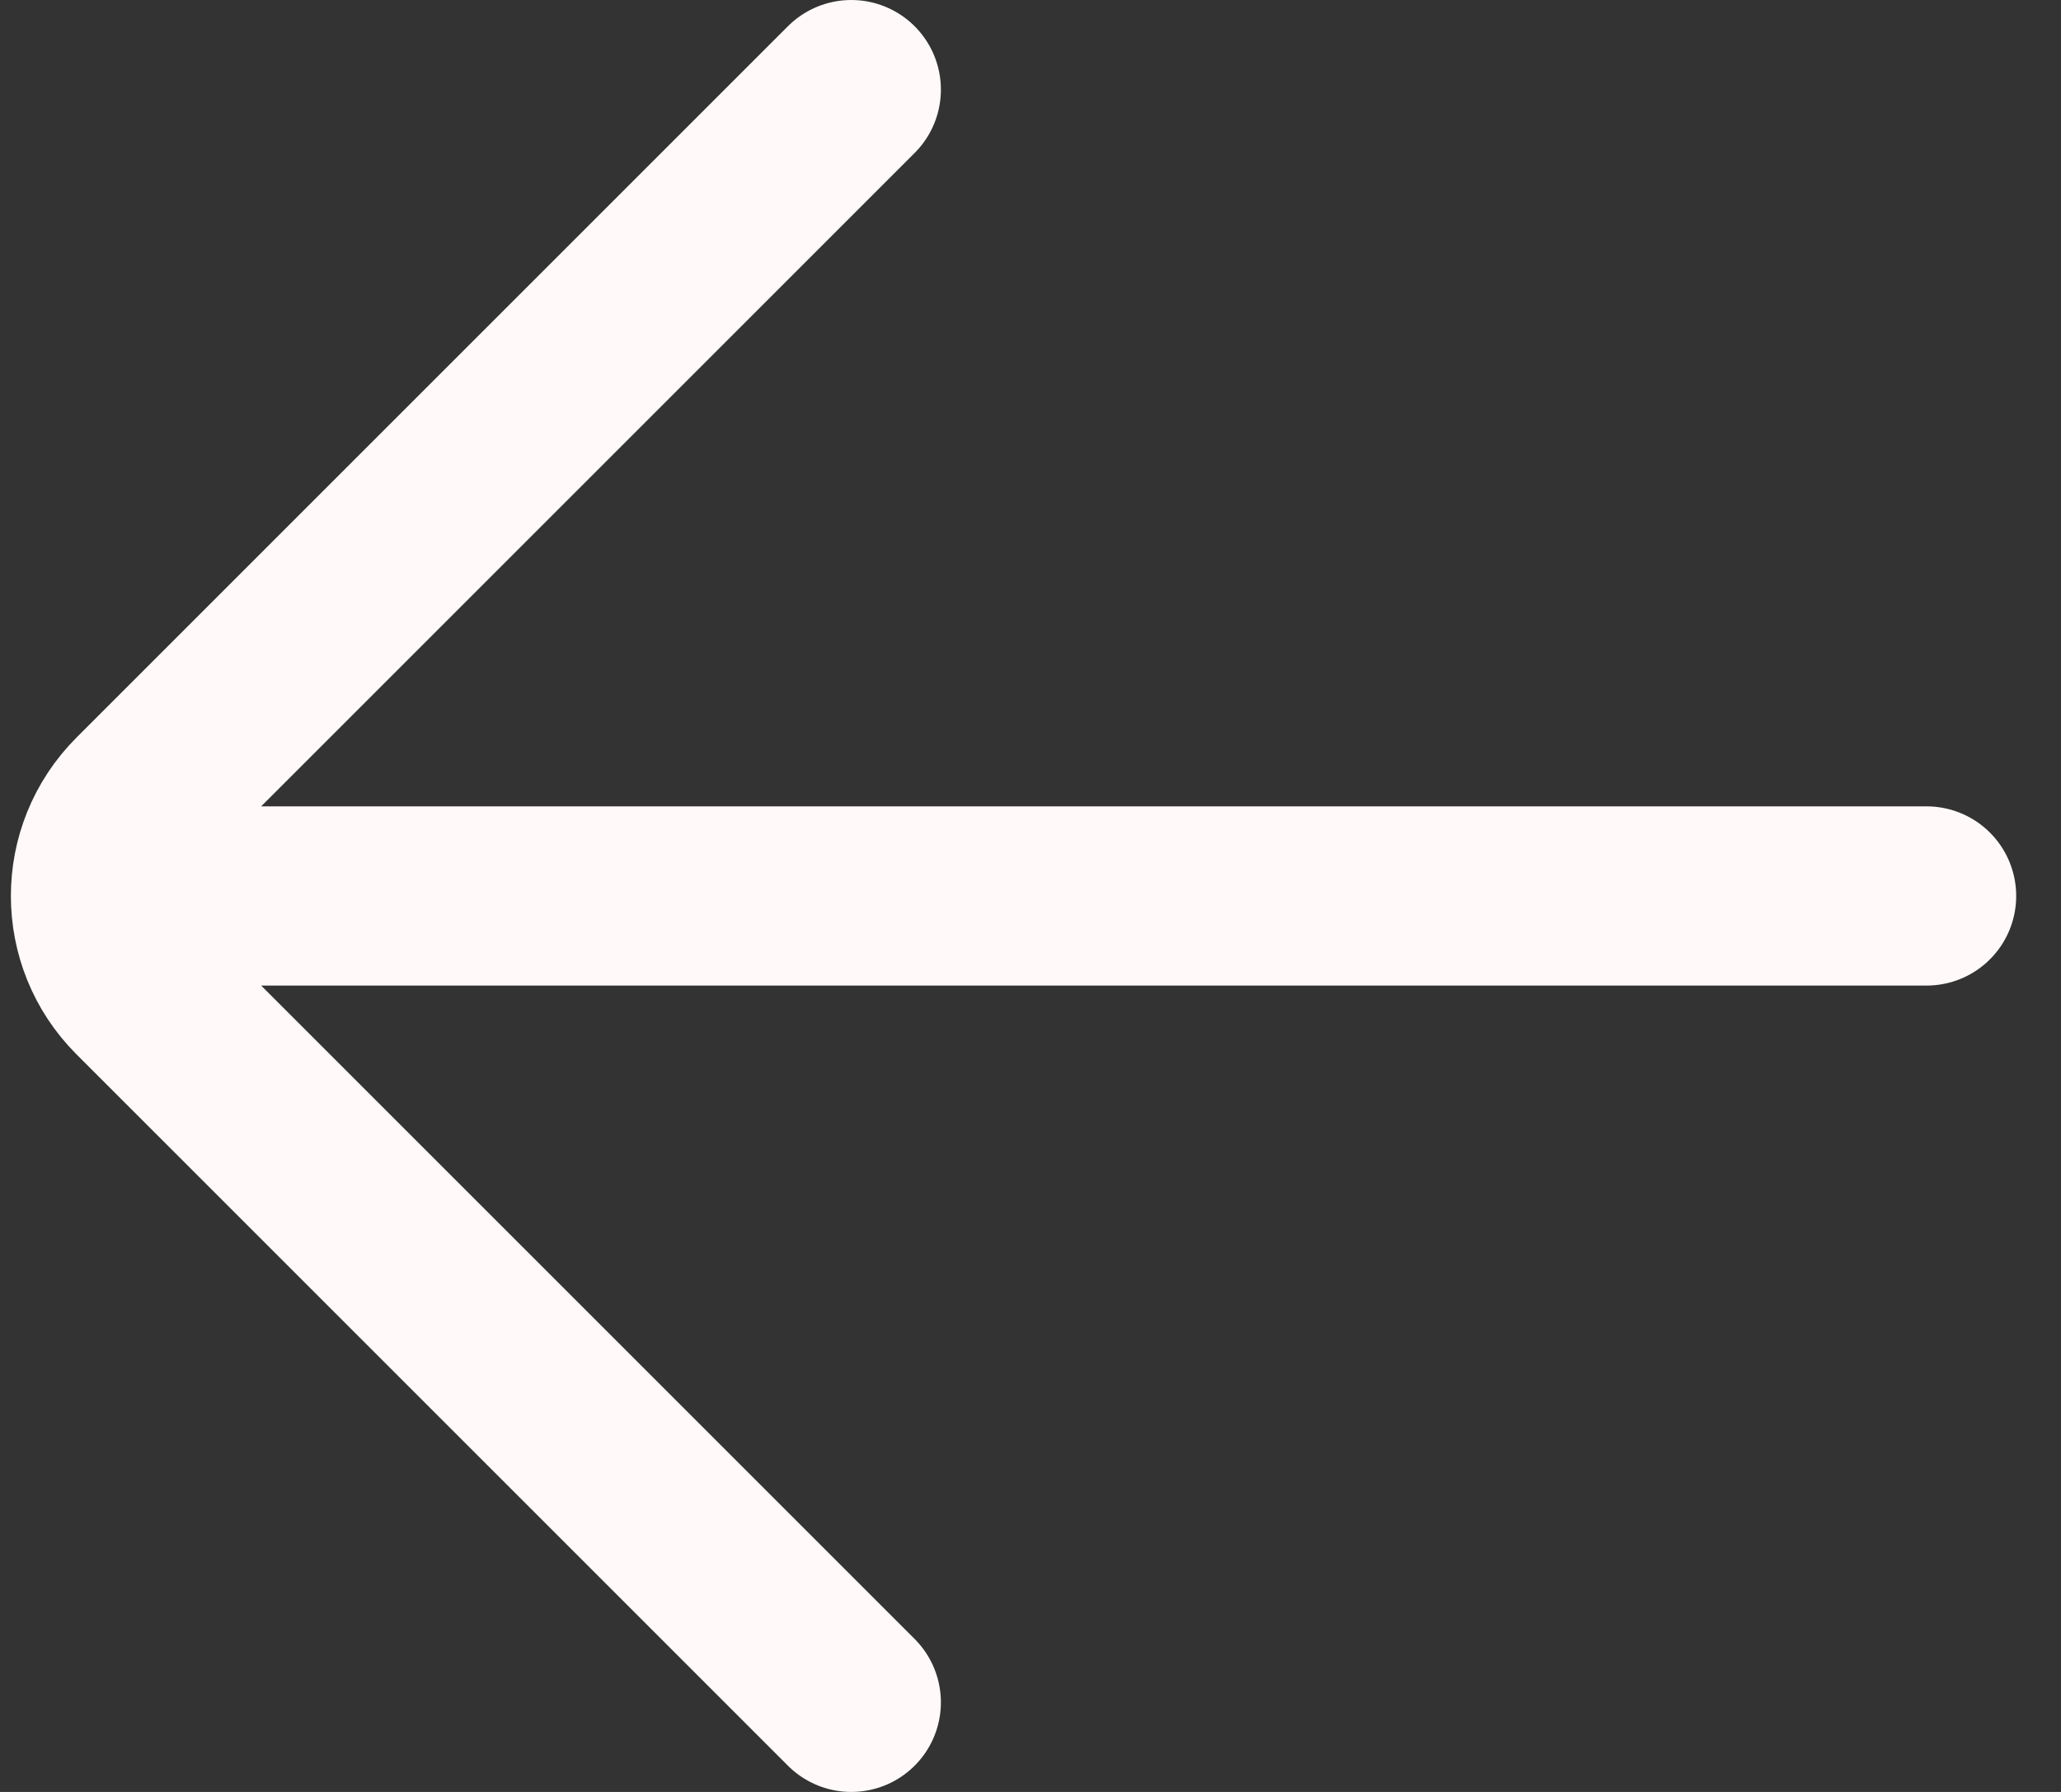 <svg width="23" height="20" viewBox="0 0 23 20" fill="none" xmlns="http://www.w3.org/2000/svg">
<rect x="0" y="0" width="23" height="20" fill="#333333" stroke="none"/>
<path d="M21.5 10H2M9.5 1L1.561 8.939C0.975 9.525 0.975 10.475 1.561 11.061L9.5 19" stroke="#FFF9F9" stroke-width="2" stroke-linecap="round"/>
</svg>
